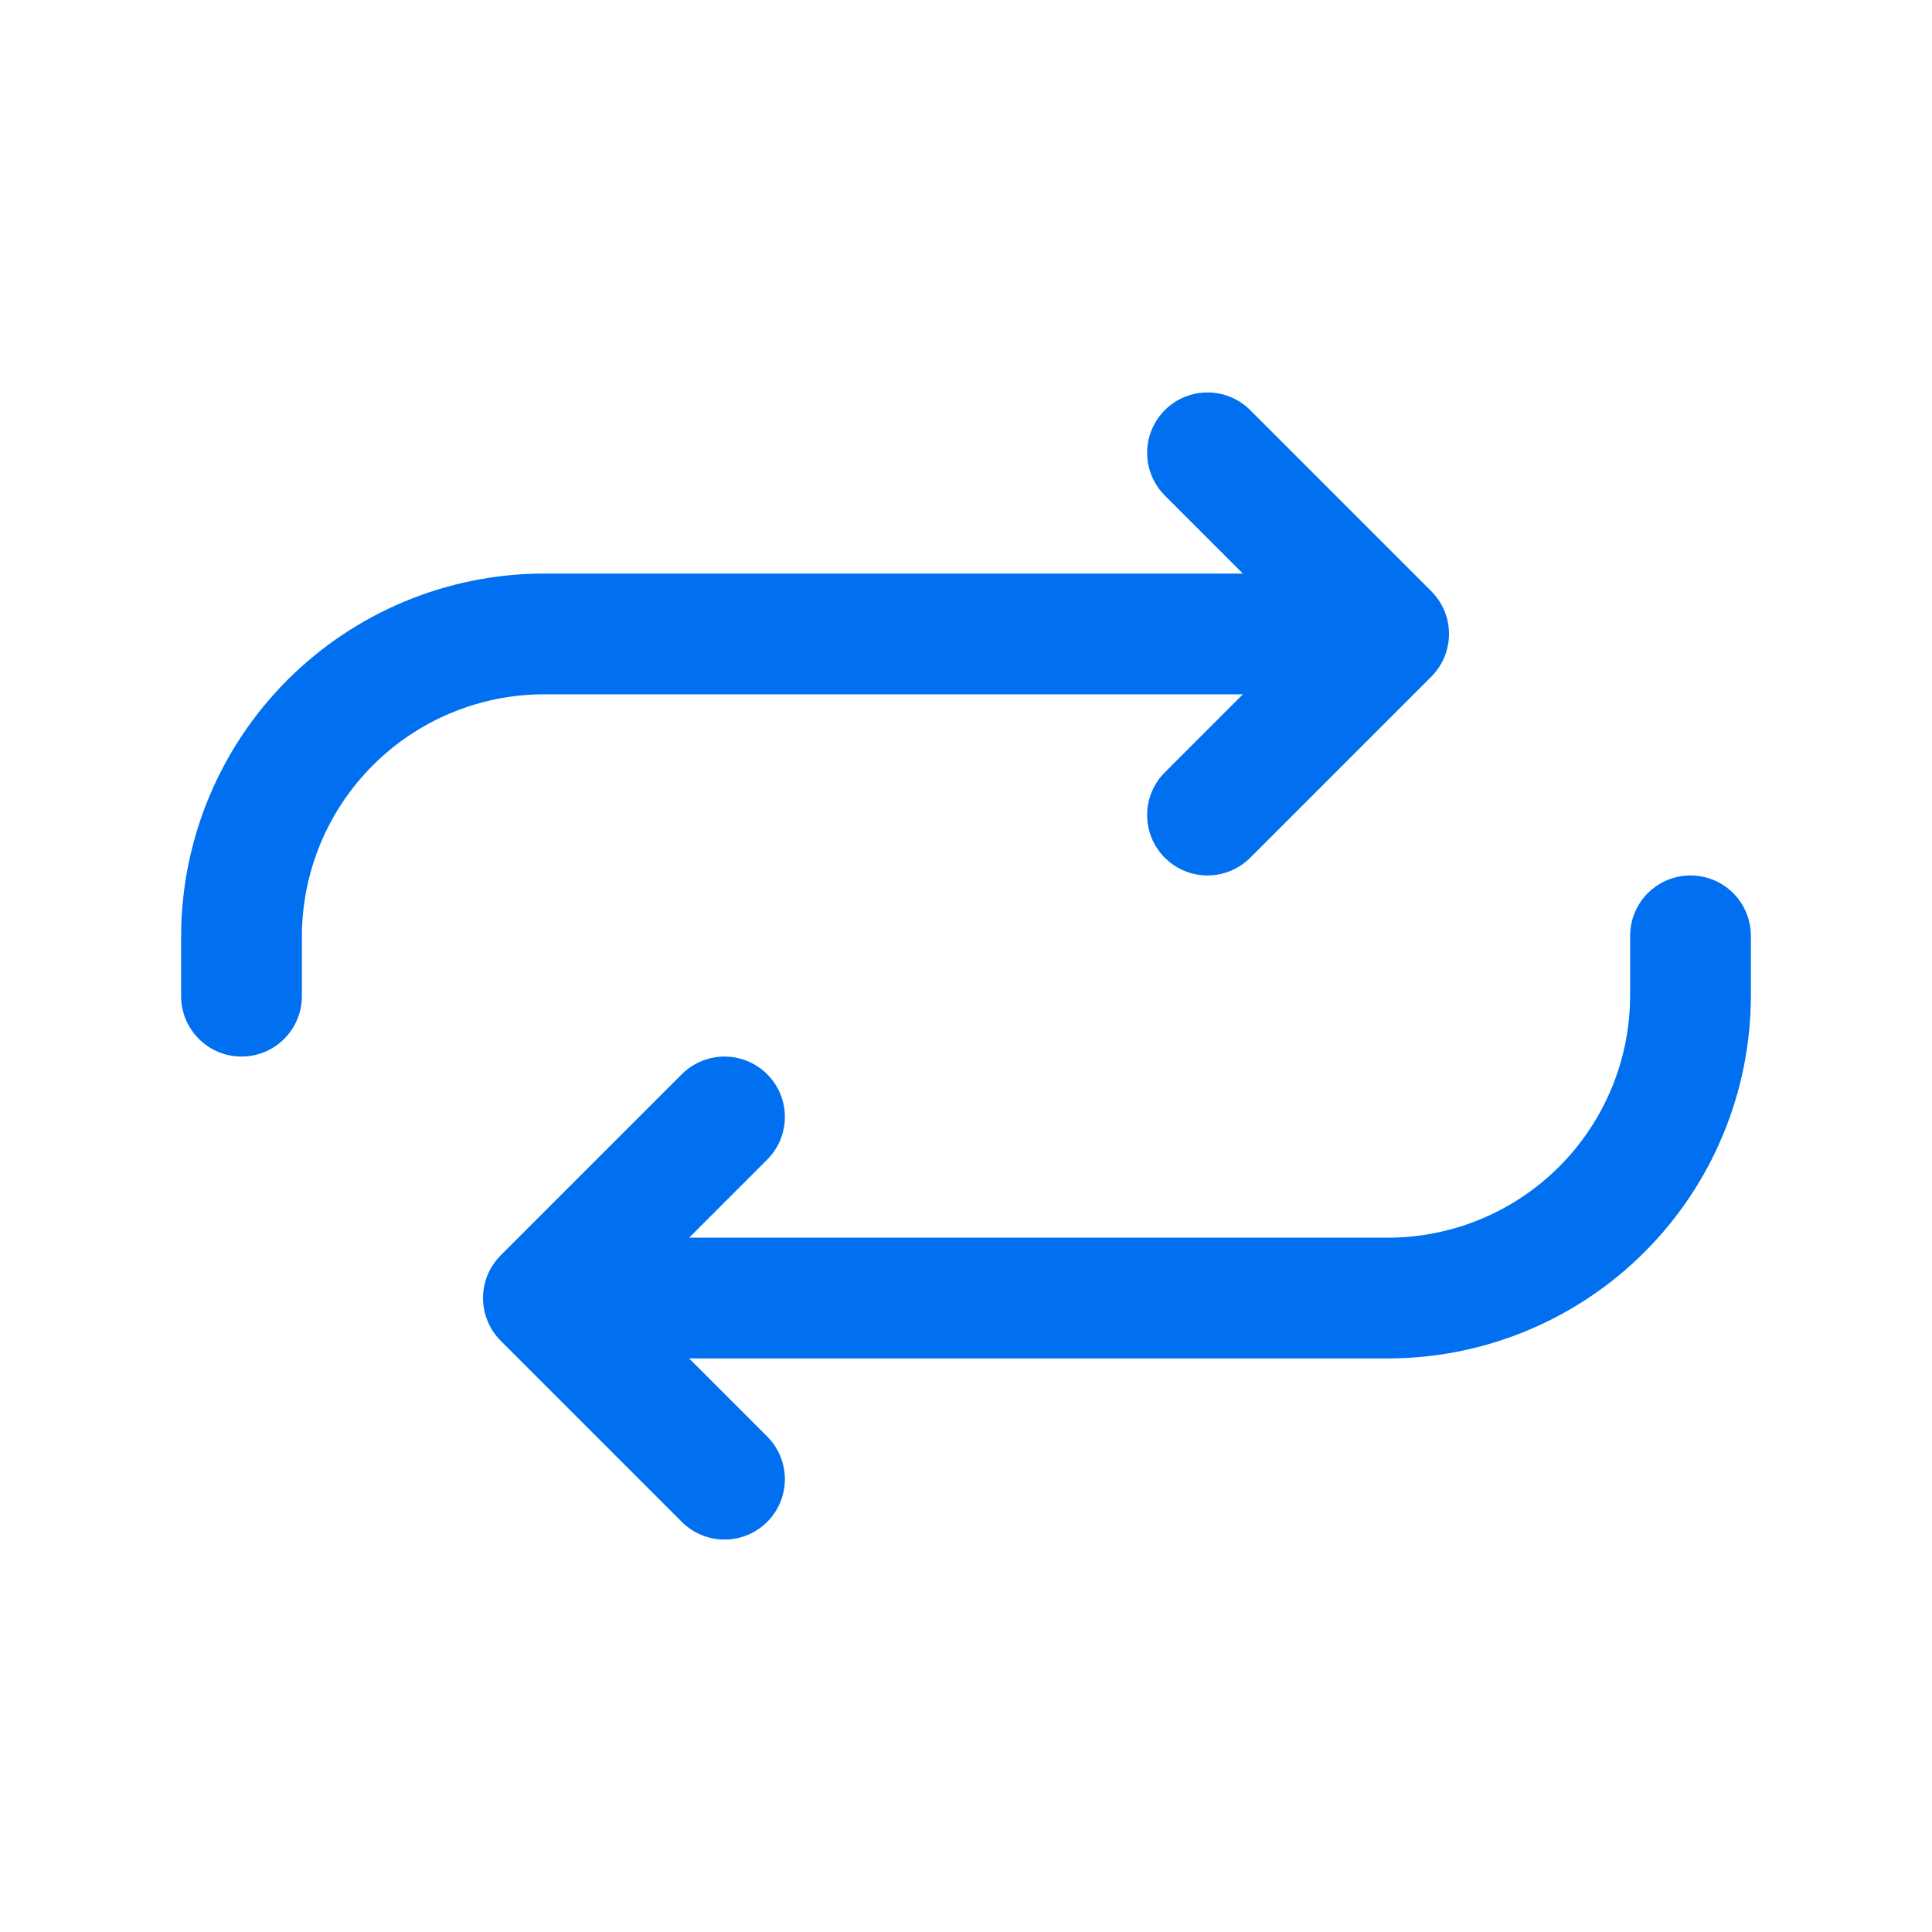 <svg width="512" height="512" viewBox="0 0 512 512" fill="none" xmlns="http://www.w3.org/2000/svg">
<path d="M320 120L368 168L320 216" stroke="url(#paint0_linear_101_17)" stroke-width="32" stroke-linecap="round" stroke-linejoin="round"/>
<path d="M352 168H144C122.802 168.063 102.491 176.512 87.501 191.501C72.512 206.491 64.063 226.802 64 248V264M192 392L144 344L192 296" stroke="#0070f0" stroke-width="32" stroke-linecap="round" stroke-linejoin="round"/>
<path d="M160 344H368C389.198 343.937 409.509 335.488 424.499 320.499C439.488 305.509 447.937 285.198 448 264V248" stroke="#0070f0" stroke-width="32" stroke-linecap="round" stroke-linejoin="round"/>
<defs>
<linearGradient id="paint0_linear_101_17" x1="320" y1="120.008" x2="396.642" y2="157.601" gradientUnits="userSpaceOnUse">
<stop stop-color="#0070f0"/>
<stop offset="1" stop-color="#0070f0"/>
</linearGradient>
<linearGradient id="paint1_linear_101_17" x1="64" y1="168.018" x2="284.191" y2="445.745" gradientUnits="userSpaceOnUse">
<stop stop-color="#0070f0"/>
<stop offset="1" stop-color="#0070f0"/>
</linearGradient>
<linearGradient id="paint2_linear_101_17" x1="160" y1="248.008" x2="219.048" y2="421.788" gradientUnits="userSpaceOnUse">
<stop stop-color="#0070f0"/>
<stop offset="1" stop-color="#0070f0"/>
</linearGradient>
</defs>
</svg>
